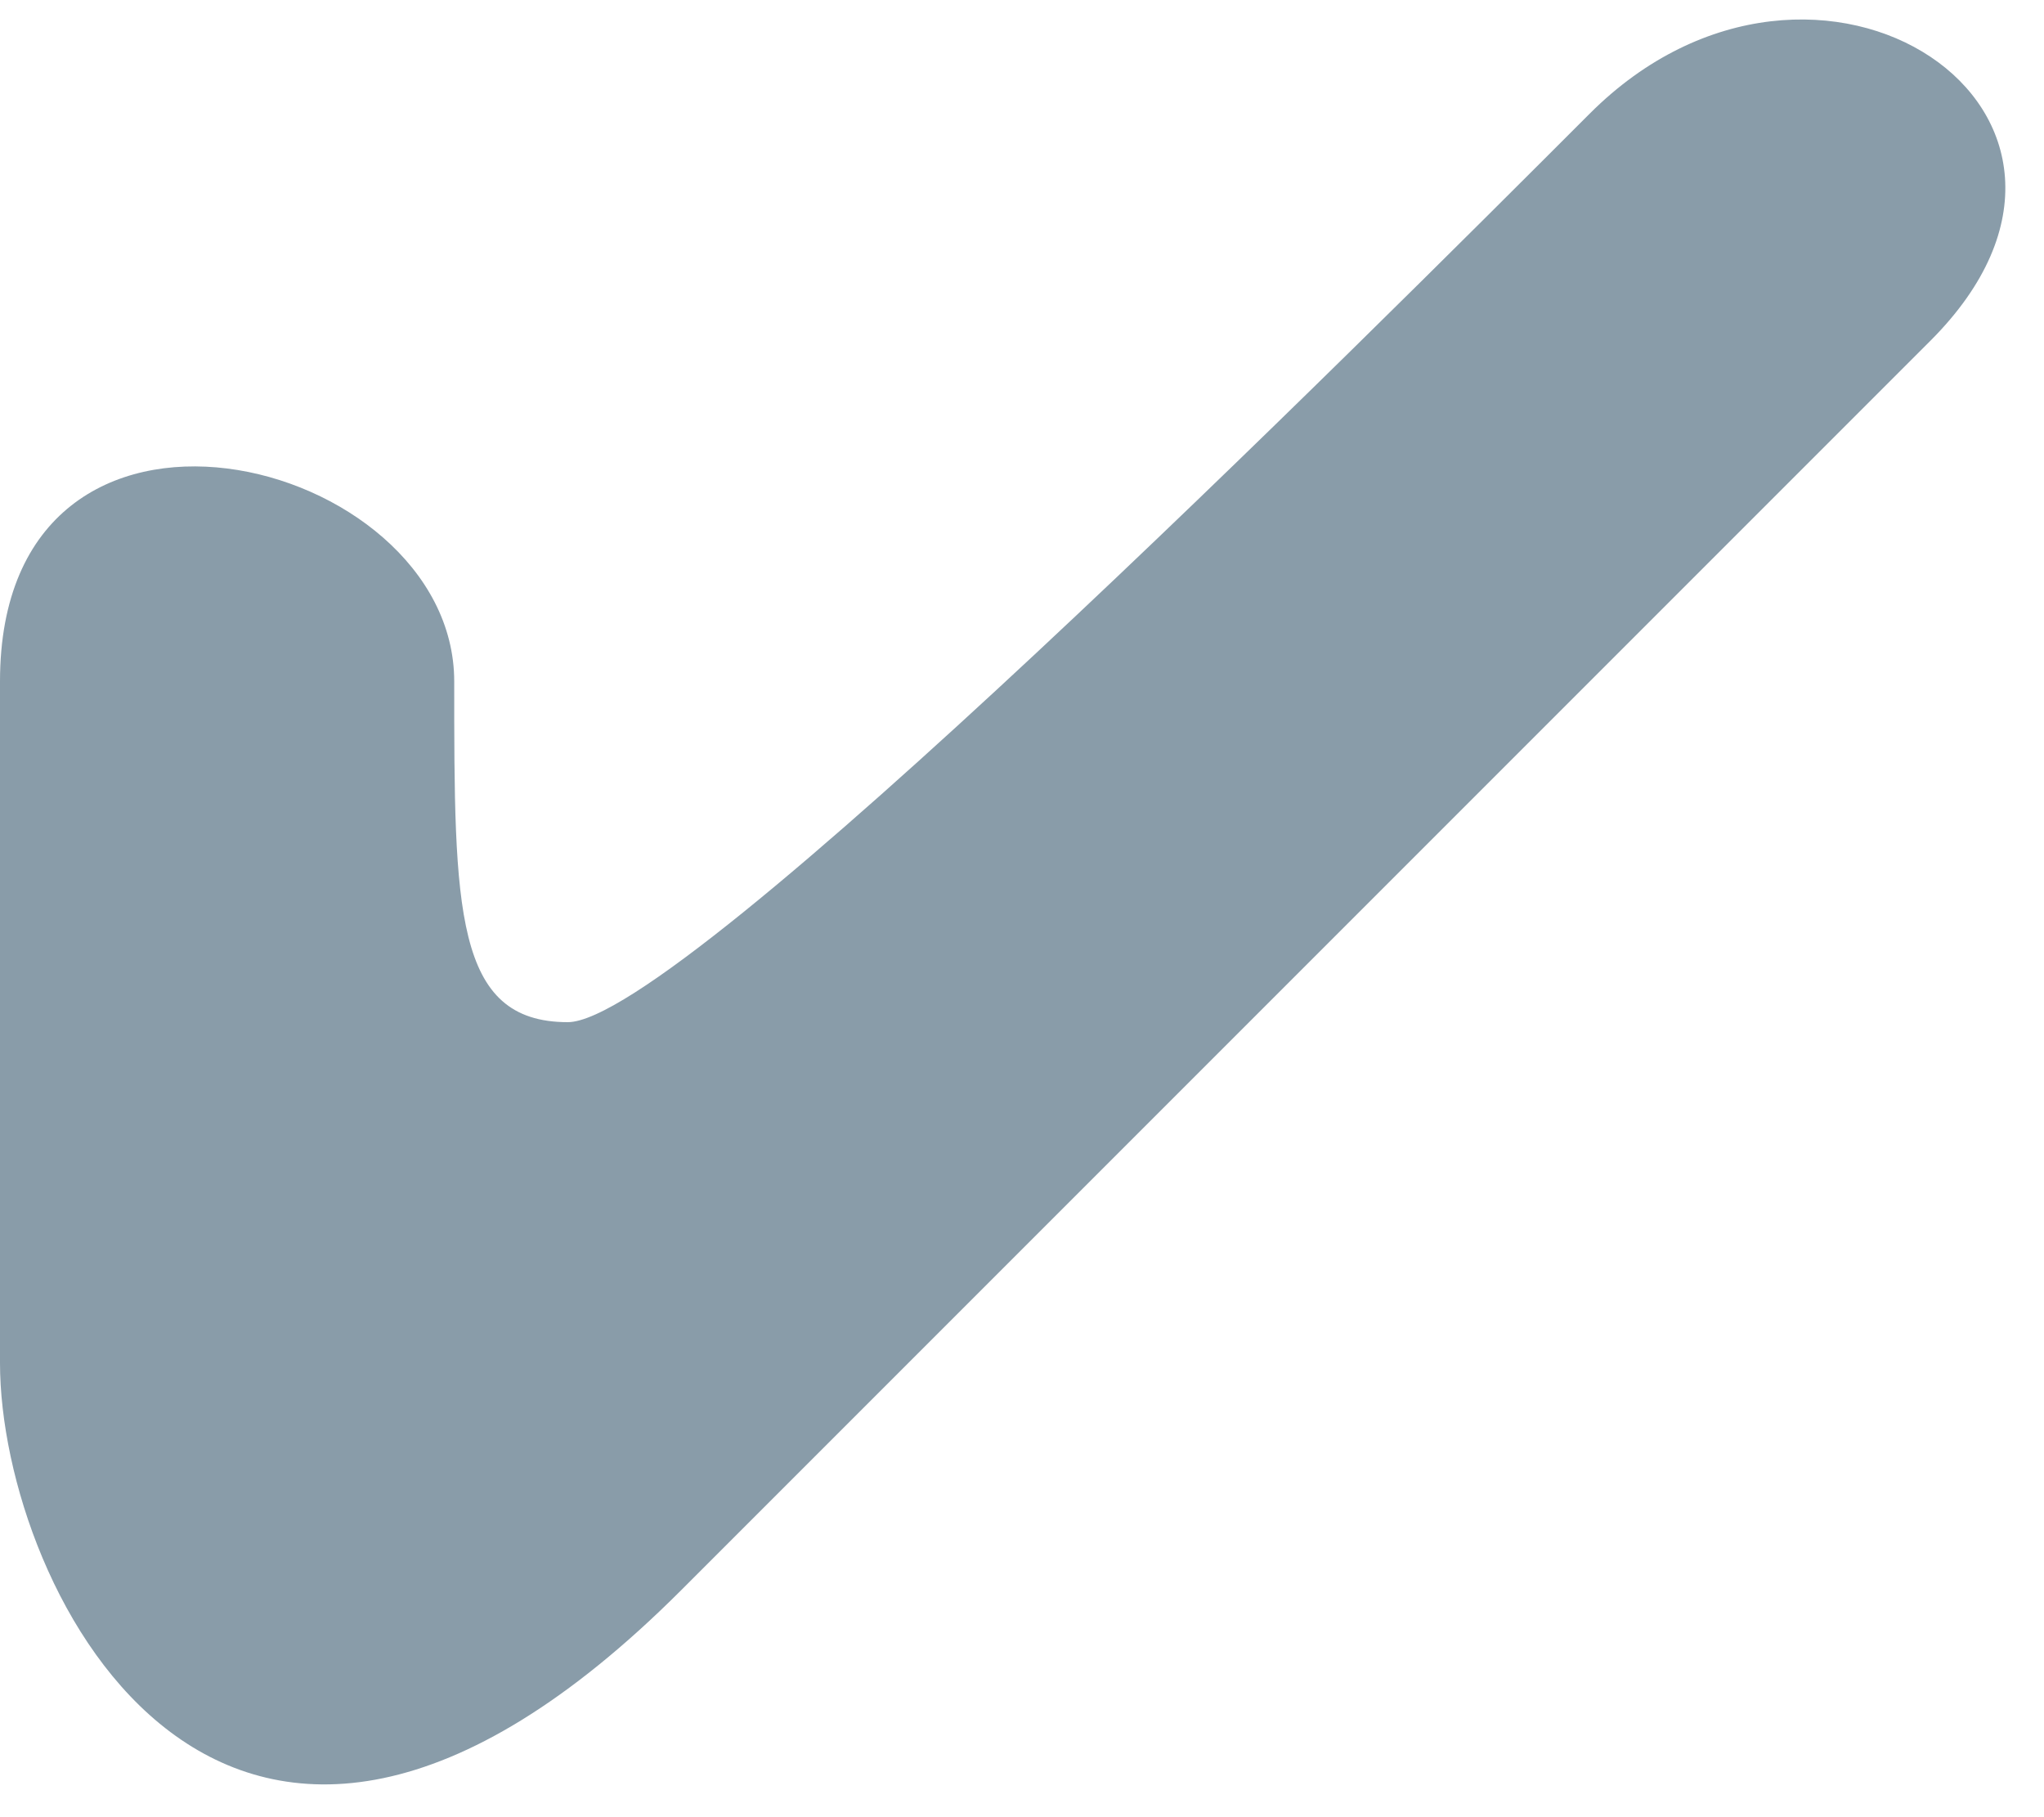 <?xml version="1.0"?>
<svg width="18px" height="16px" viewBox="0 0 18 16" version="1.1" xmlns="http://www.w3.org/2000/svg" xmlns:xlink="http://www.w3.org/1999/xlink">
    <g fill="#899CA9" class="svg-success">
        <path d="M0,6 L0,12 C0,14 2,18 6,14 L17,3 C19,1 16,-1 14,1 C12,3 6,9 5,9 C4,9 4,8 4,6 C4,4 0,3 0,6 L0,6 Z" class="svg-shape"/>
    </g>
</svg>
